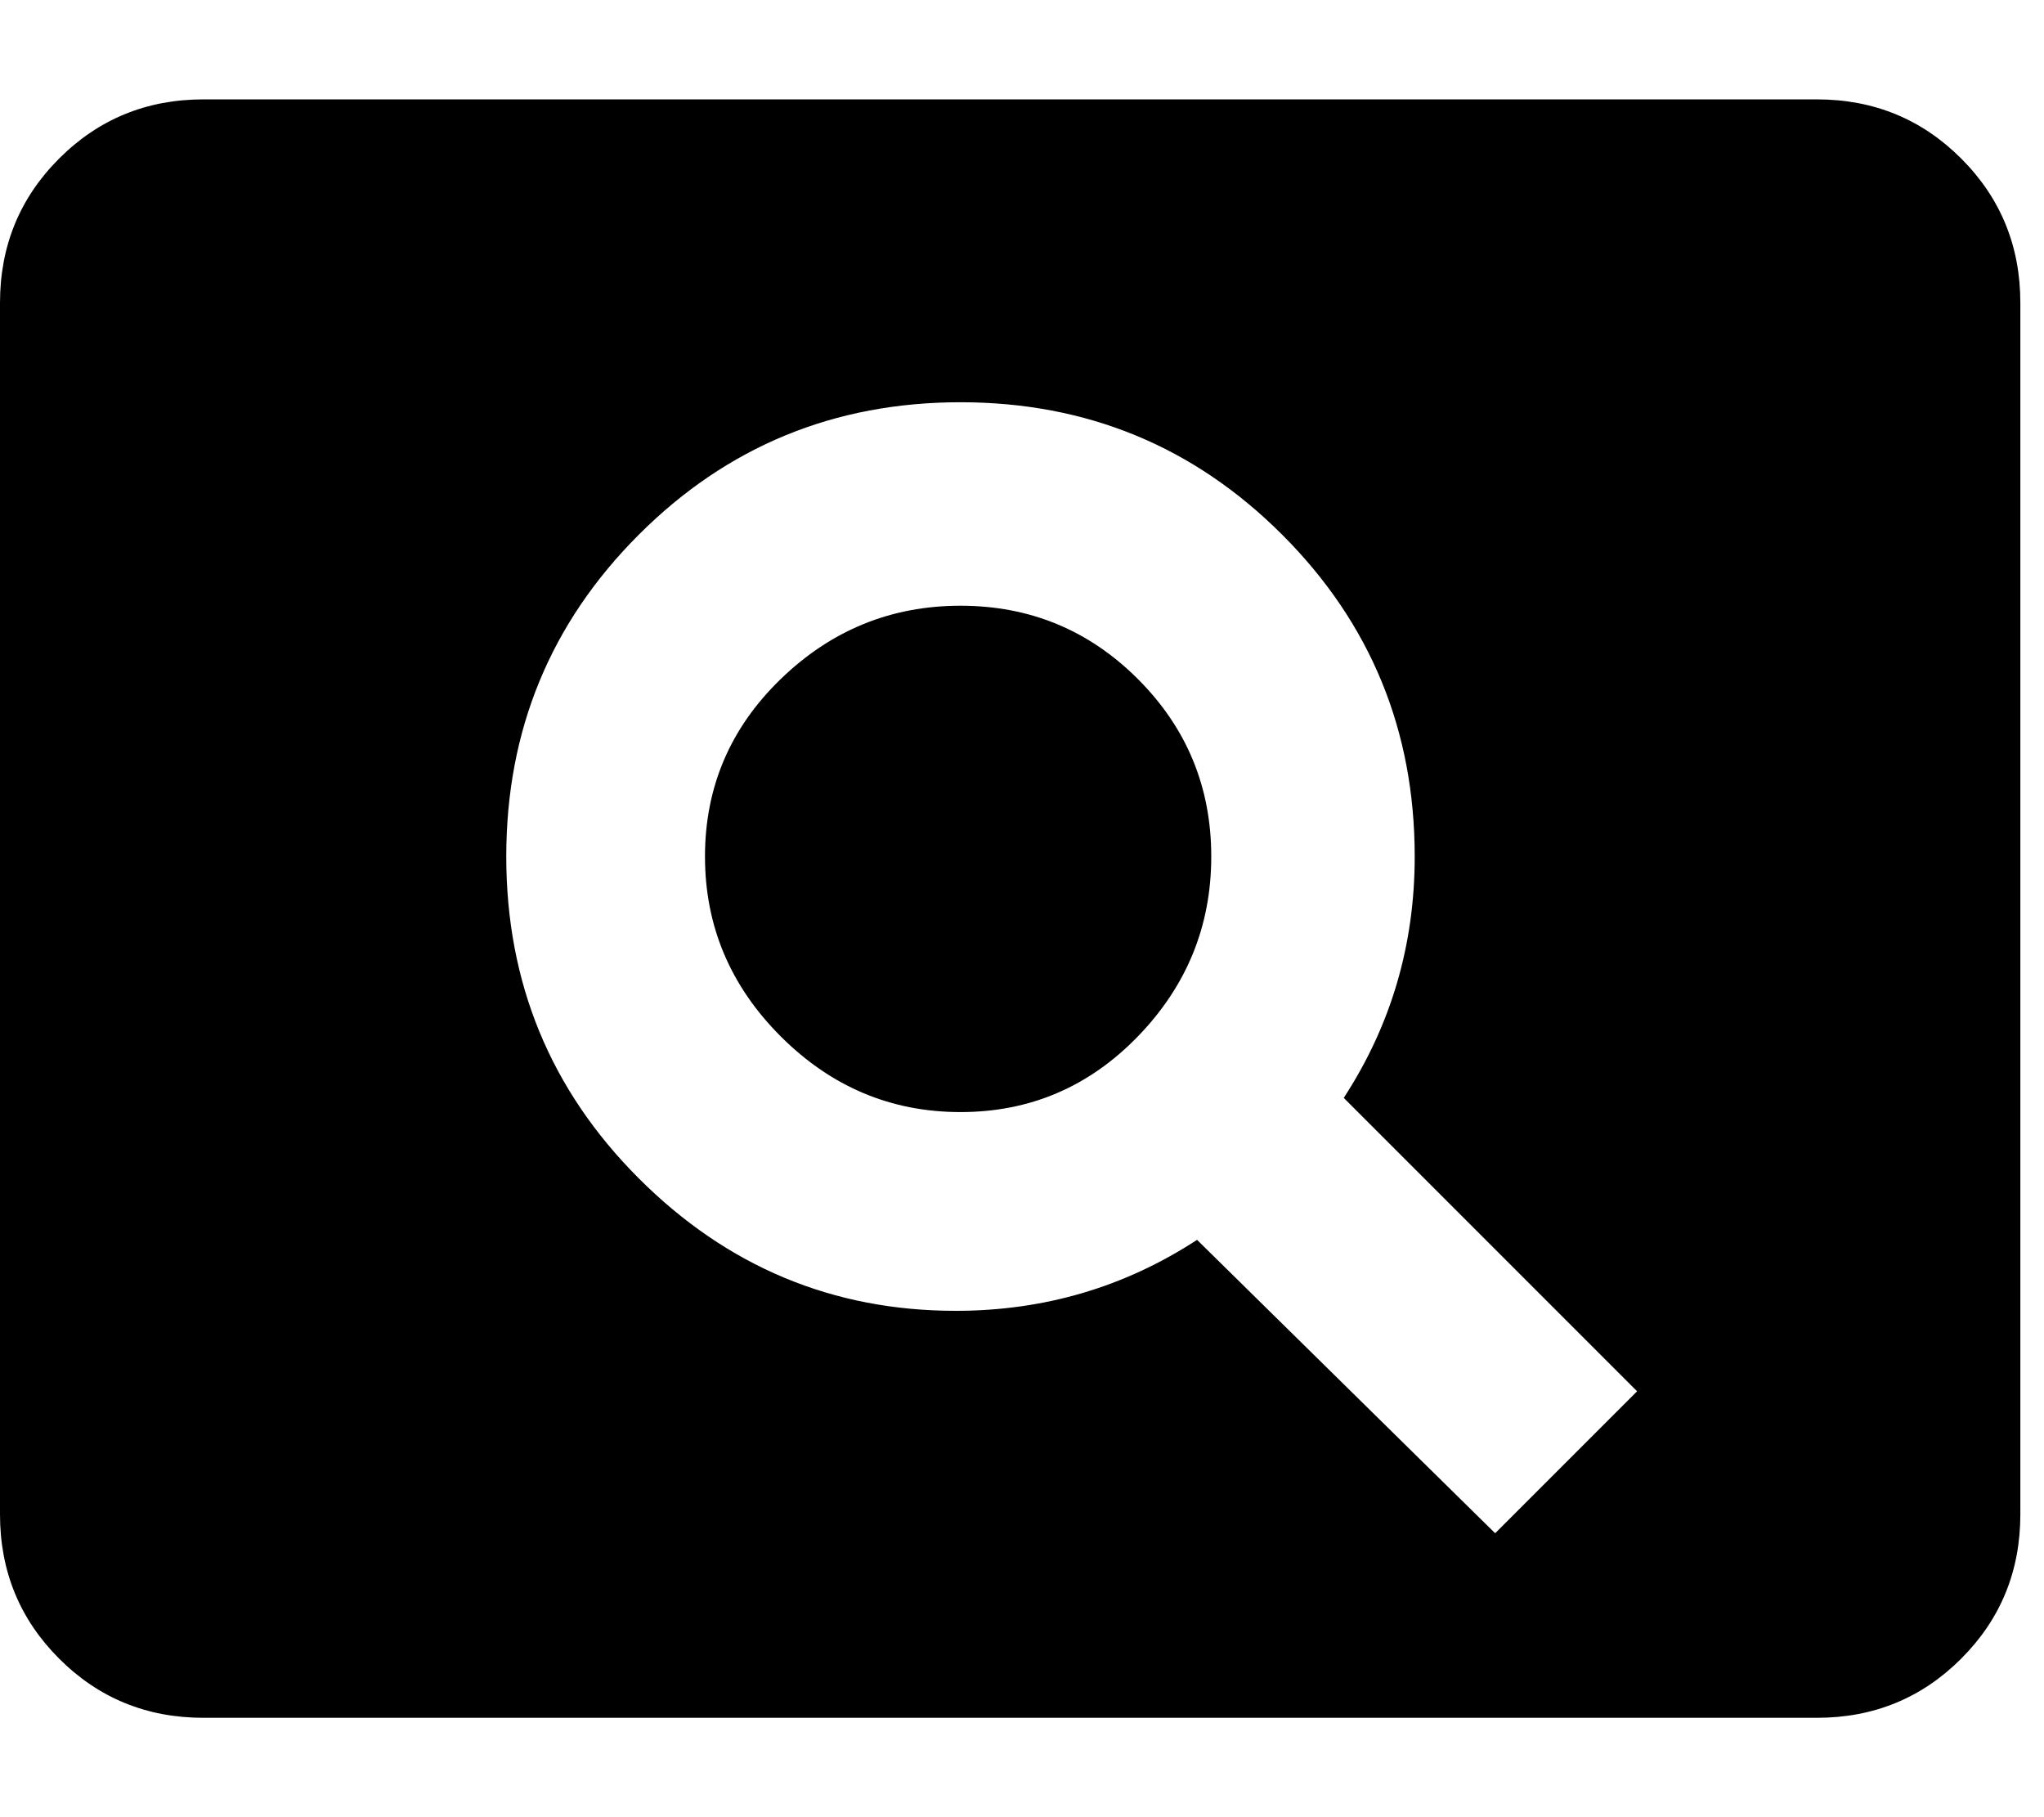 <svg xmlns="http://www.w3.org/2000/svg" xmlns:xlink="http://www.w3.org/1999/xlink" width="432" height="384" viewBox="0 0 432 384"><path fill="currentColor" d="M203 128q22 0 37.5 15.5T256 181t-15.5 38t-37.5 16t-38-16t-16-38t16-37.5t38-15.5M384 21q18 0 30.5 12.5T427 64v256q0 18-12.5 30.5T384 363H43q-18 0-30.5-12.5T0 320V64q0-18 12.5-30.5T43 21zm-68 303l30-30l-62-62q15-23 15-51q0-40-28-68t-68-28t-68 28t-28 68t28 68t67 28q28 0 51-15z"/></svg>